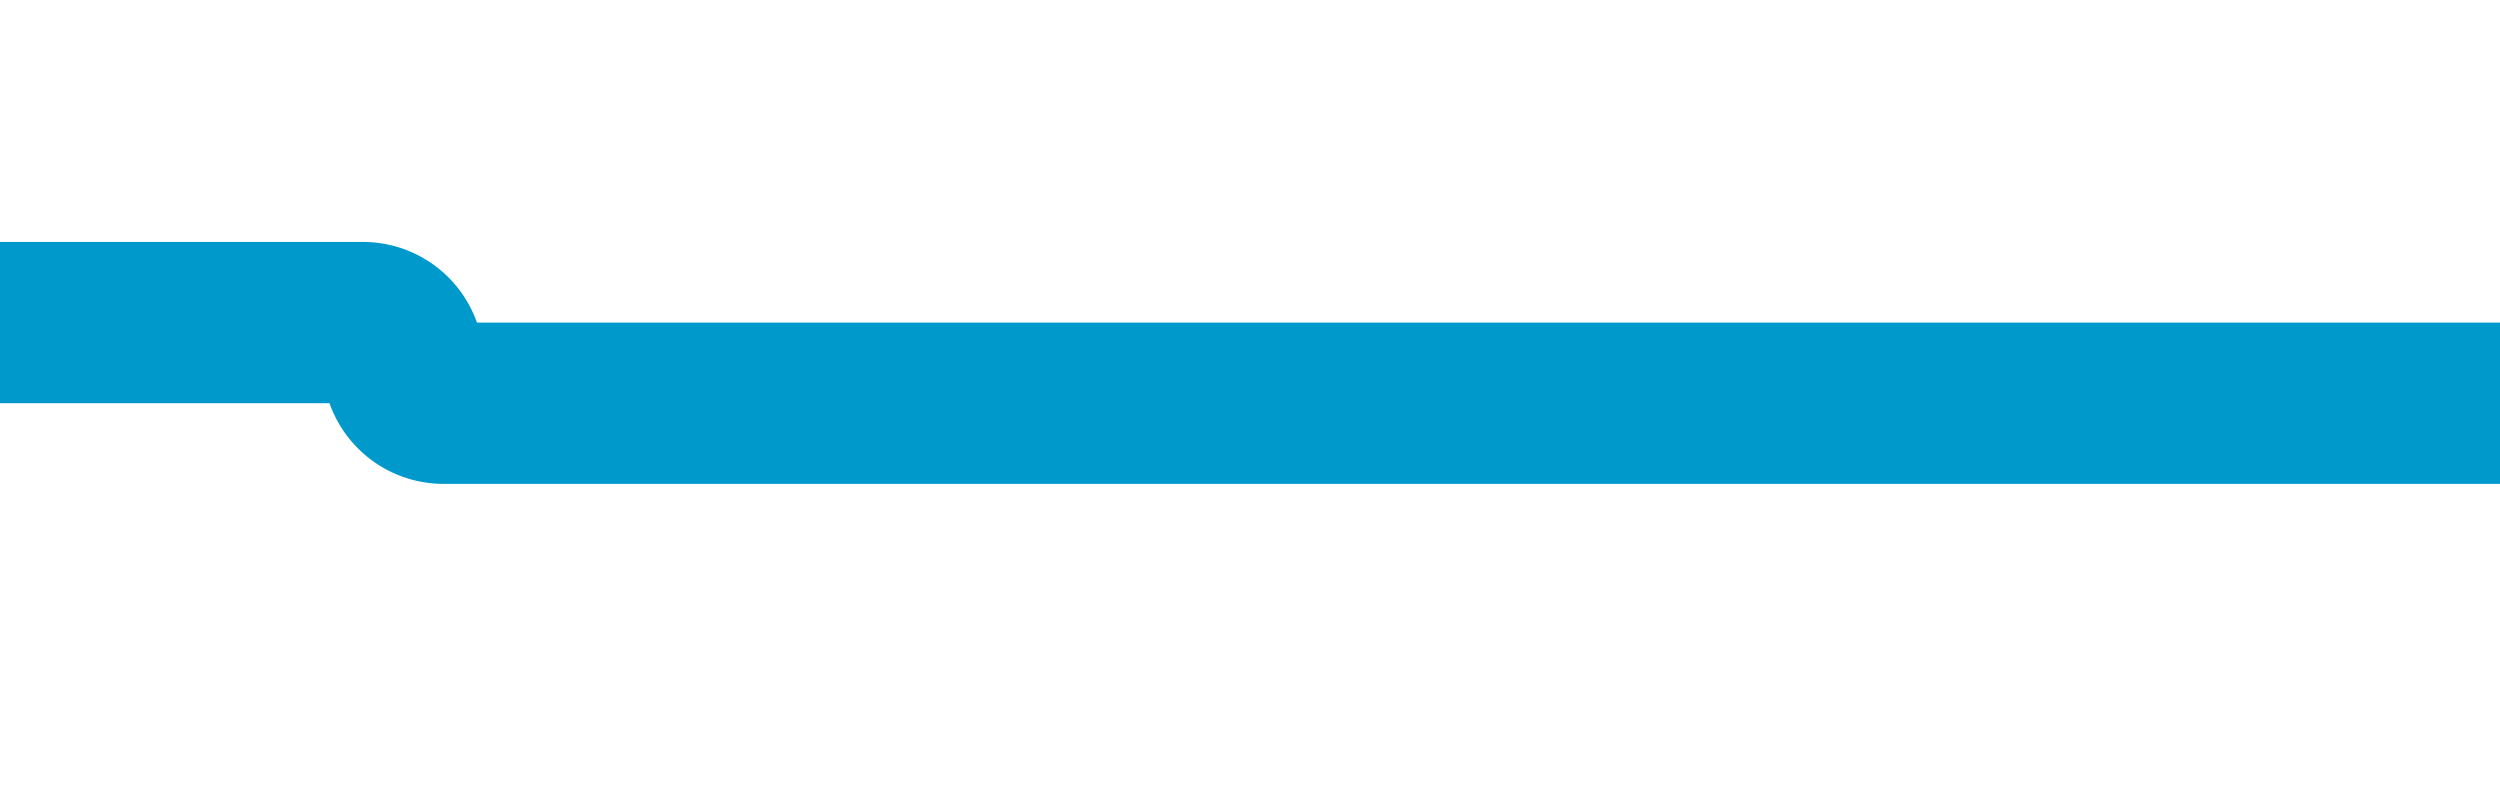 ﻿<?xml version="1.0" encoding="utf-8"?>
<svg version="1.1" xmlns:xlink="http://www.w3.org/1999/xlink" width="31px" height="10px" preserveAspectRatio="xMinYMid meet" viewBox="326 1115  31 8" xmlns="http://www.w3.org/2000/svg">
  <path d="M 341 713  L 274 713  A 5 5 0 0 0 269 718 L 269 1113  A 5 5 0 0 0 274 1118 L 330.5 1118  A 0.5 0.5 0 0 1 331 1118.5 A 0.5 0.5 0 0 0 331.5 1119 L 357 1119  " stroke-width="2" stroke="#0099cc" fill="none" />
</svg>